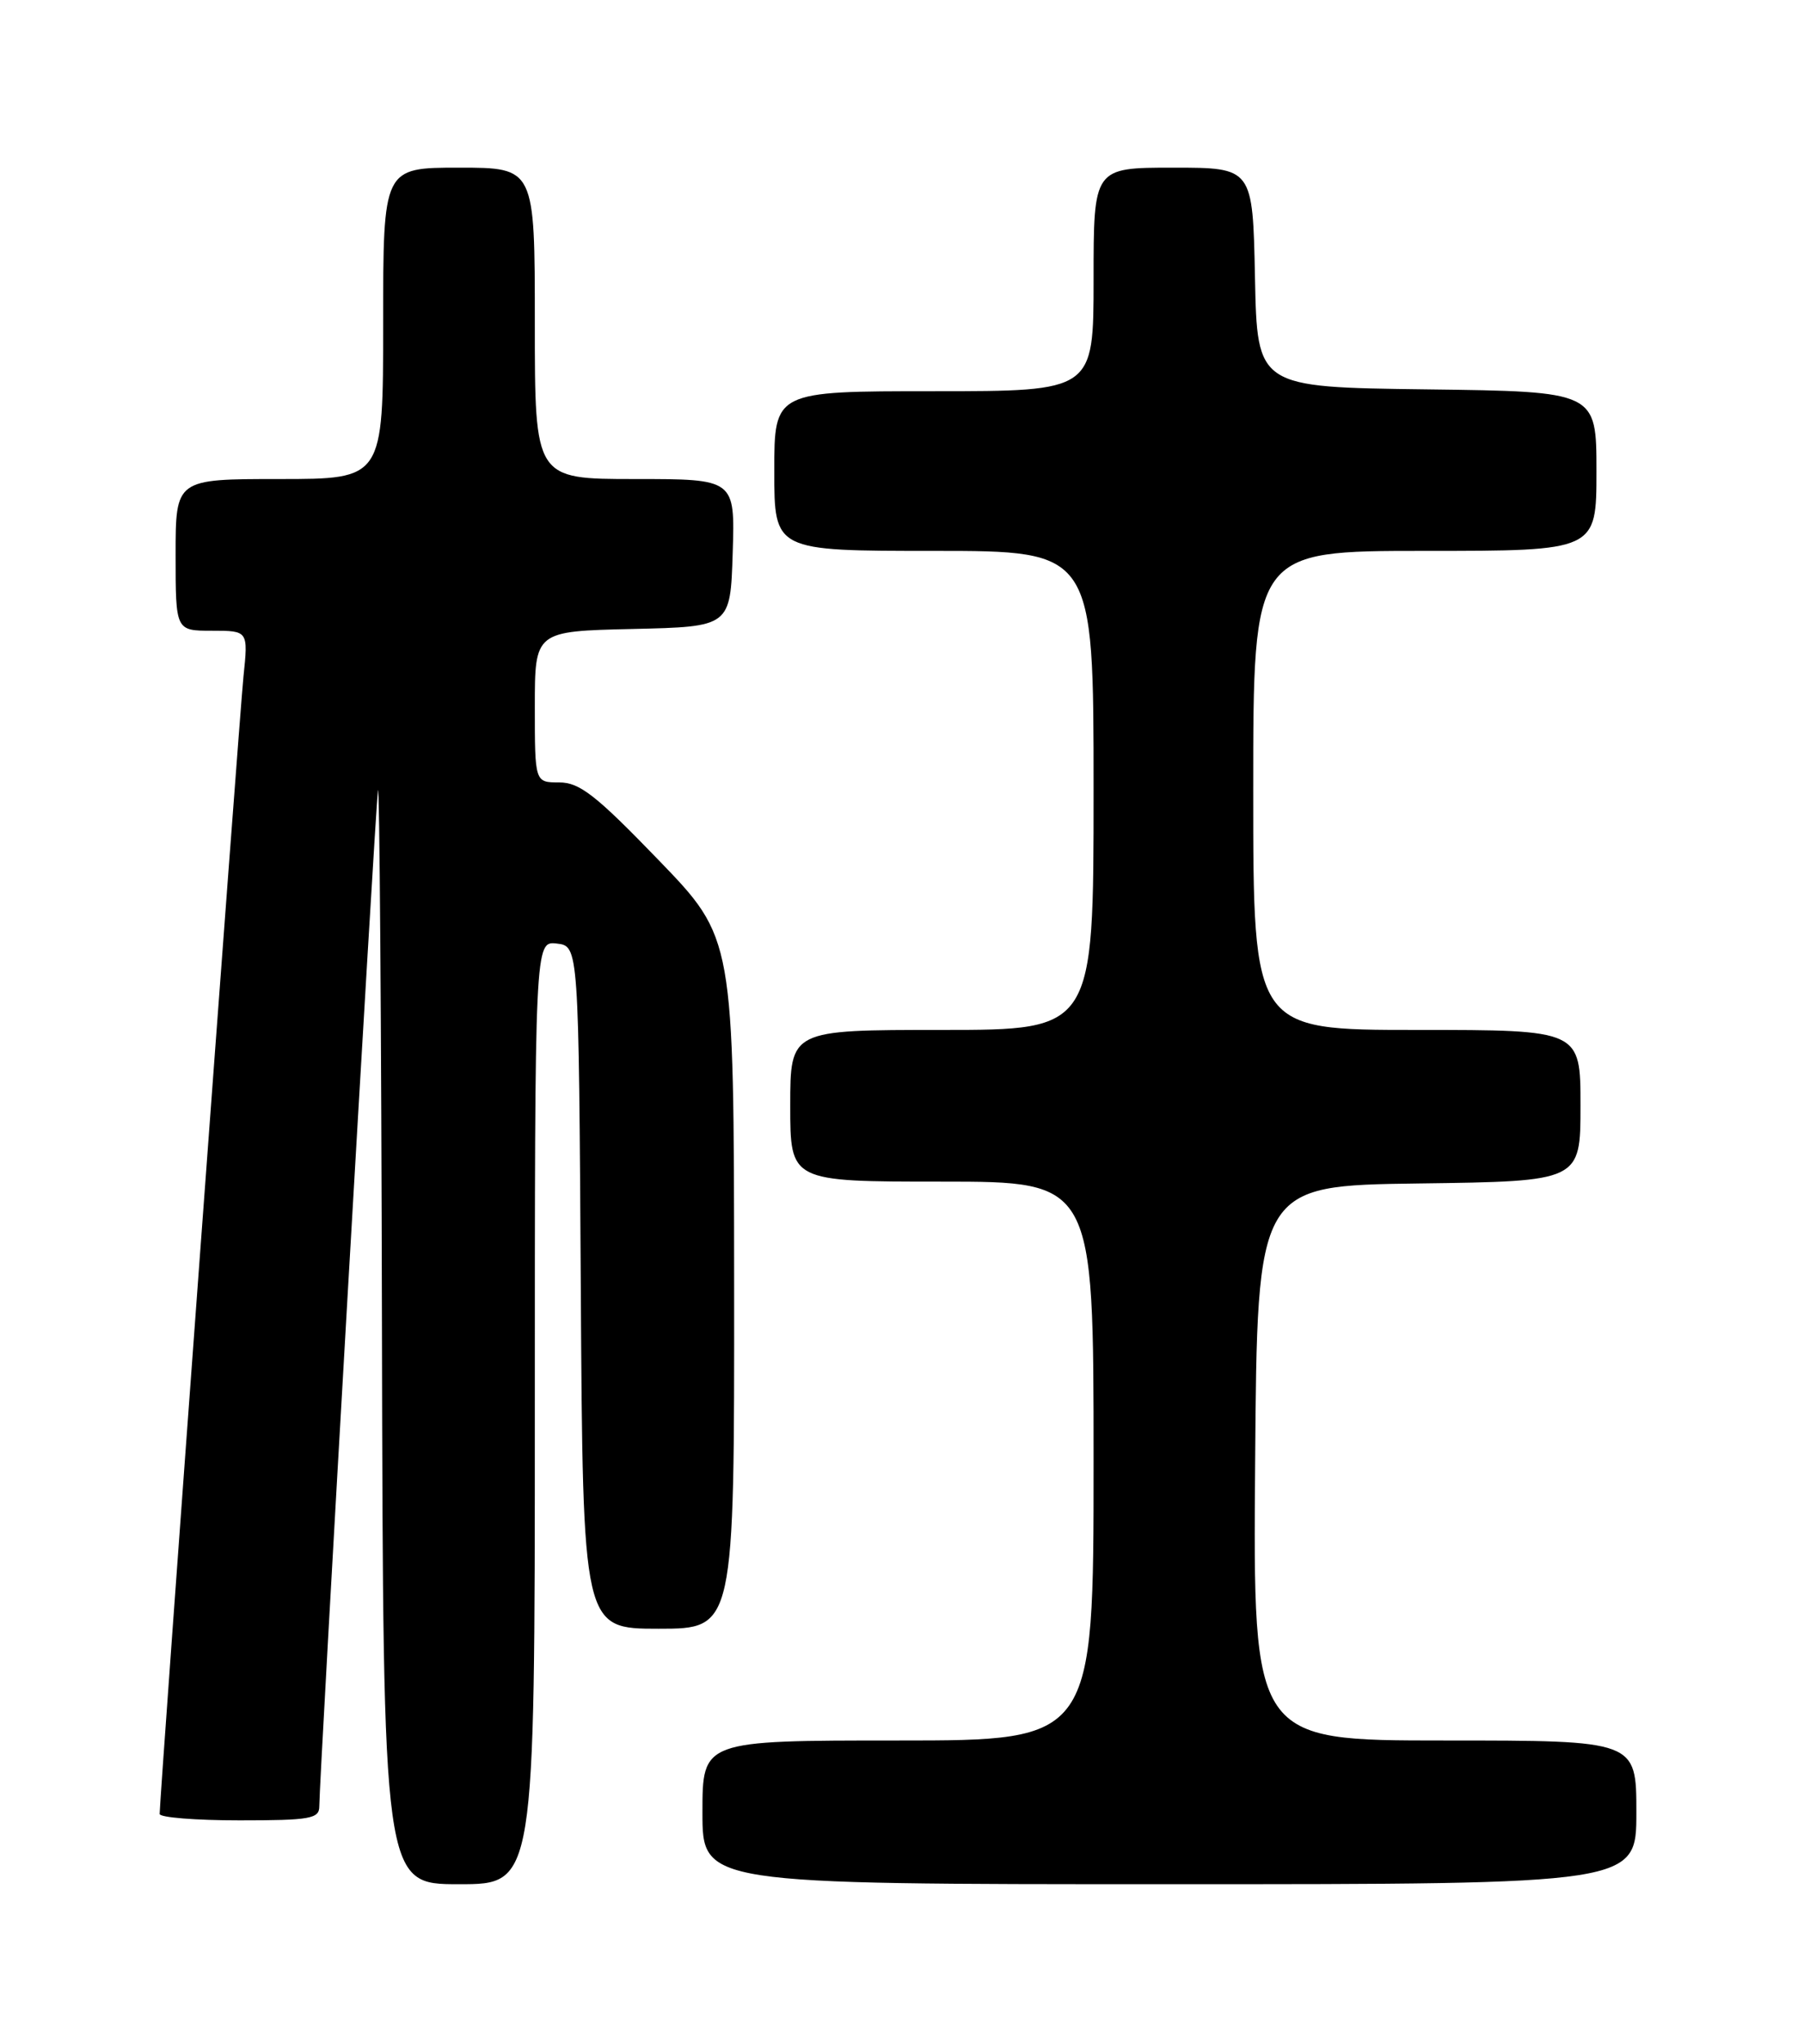 <?xml version="1.0" encoding="UTF-8" standalone="no"?>
<!DOCTYPE svg PUBLIC "-//W3C//DTD SVG 1.1//EN" "http://www.w3.org/Graphics/SVG/1.1/DTD/svg11.dtd" >
<svg xmlns="http://www.w3.org/2000/svg" xmlns:xlink="http://www.w3.org/1999/xlink" version="1.1" viewBox="0 0 226 256">
 <g >
 <path fill="currentColor"
d=" M 67.00 176.93 C 67.00 117.87 67.00 117.87 69.75 118.18 C 72.50 118.50 72.50 118.50 72.76 161.25 C 73.02 204.00 73.02 204.00 82.51 204.00 C 92.00 204.00 92.00 204.00 91.97 160.75 C 91.94 117.50 91.94 117.50 82.53 107.75 C 74.65 99.59 72.62 98.00 70.06 98.00 C 67.00 98.00 67.00 98.00 67.00 88.53 C 67.00 79.06 67.00 79.06 79.25 78.78 C 91.50 78.50 91.50 78.50 91.79 69.25 C 92.08 60.00 92.08 60.00 79.54 60.00 C 67.00 60.00 67.00 60.00 67.00 40.50 C 67.00 21.00 67.00 21.00 57.50 21.00 C 48.00 21.00 48.00 21.00 48.00 40.50 C 48.00 60.00 48.00 60.00 35.00 60.00 C 22.00 60.00 22.00 60.00 22.00 69.50 C 22.00 79.00 22.00 79.00 26.55 79.00 C 31.10 79.00 31.10 79.00 30.50 84.75 C 29.98 89.82 20.00 225.16 20.00 227.20 C 20.00 227.64 24.50 228.00 30.00 228.00 C 38.86 228.00 40.00 227.80 40.00 226.25 C 40.00 222.82 47.01 101.45 47.35 99.00 C 47.54 97.62 47.77 127.89 47.85 166.25 C 48.00 236.00 48.00 236.00 57.50 236.00 C 67.00 236.00 67.00 236.00 67.00 176.93 Z  M 205.00 227.00 C 205.00 218.00 205.00 218.00 180.99 218.00 C 156.97 218.00 156.97 218.00 157.24 183.25 C 157.50 148.50 157.50 148.50 177.75 148.23 C 198.00 147.96 198.00 147.96 198.00 138.48 C 198.00 129.00 198.00 129.00 177.50 129.00 C 157.00 129.00 157.00 129.00 157.00 99.00 C 157.00 69.00 157.00 69.00 178.50 69.00 C 200.00 69.00 200.00 69.00 200.00 59.02 C 200.00 49.04 200.00 49.04 178.75 48.77 C 157.50 48.50 157.50 48.50 157.22 34.75 C 156.94 21.00 156.94 21.00 146.97 21.00 C 137.00 21.00 137.00 21.00 137.00 35.00 C 137.00 49.00 137.00 49.00 117.00 49.00 C 97.00 49.00 97.00 49.00 97.00 59.00 C 97.00 69.00 97.00 69.00 117.00 69.00 C 137.00 69.00 137.00 69.00 137.00 99.00 C 137.00 129.00 137.00 129.00 118.00 129.00 C 99.00 129.00 99.00 129.00 99.00 138.50 C 99.00 148.00 99.00 148.00 118.00 148.00 C 137.00 148.00 137.00 148.00 137.00 183.00 C 137.00 218.00 137.00 218.00 112.50 218.00 C 88.00 218.00 88.00 218.00 88.00 227.00 C 88.00 236.00 88.00 236.00 146.50 236.00 C 205.00 236.00 205.00 236.00 205.00 227.00 Z "/>
</g>
</svg>